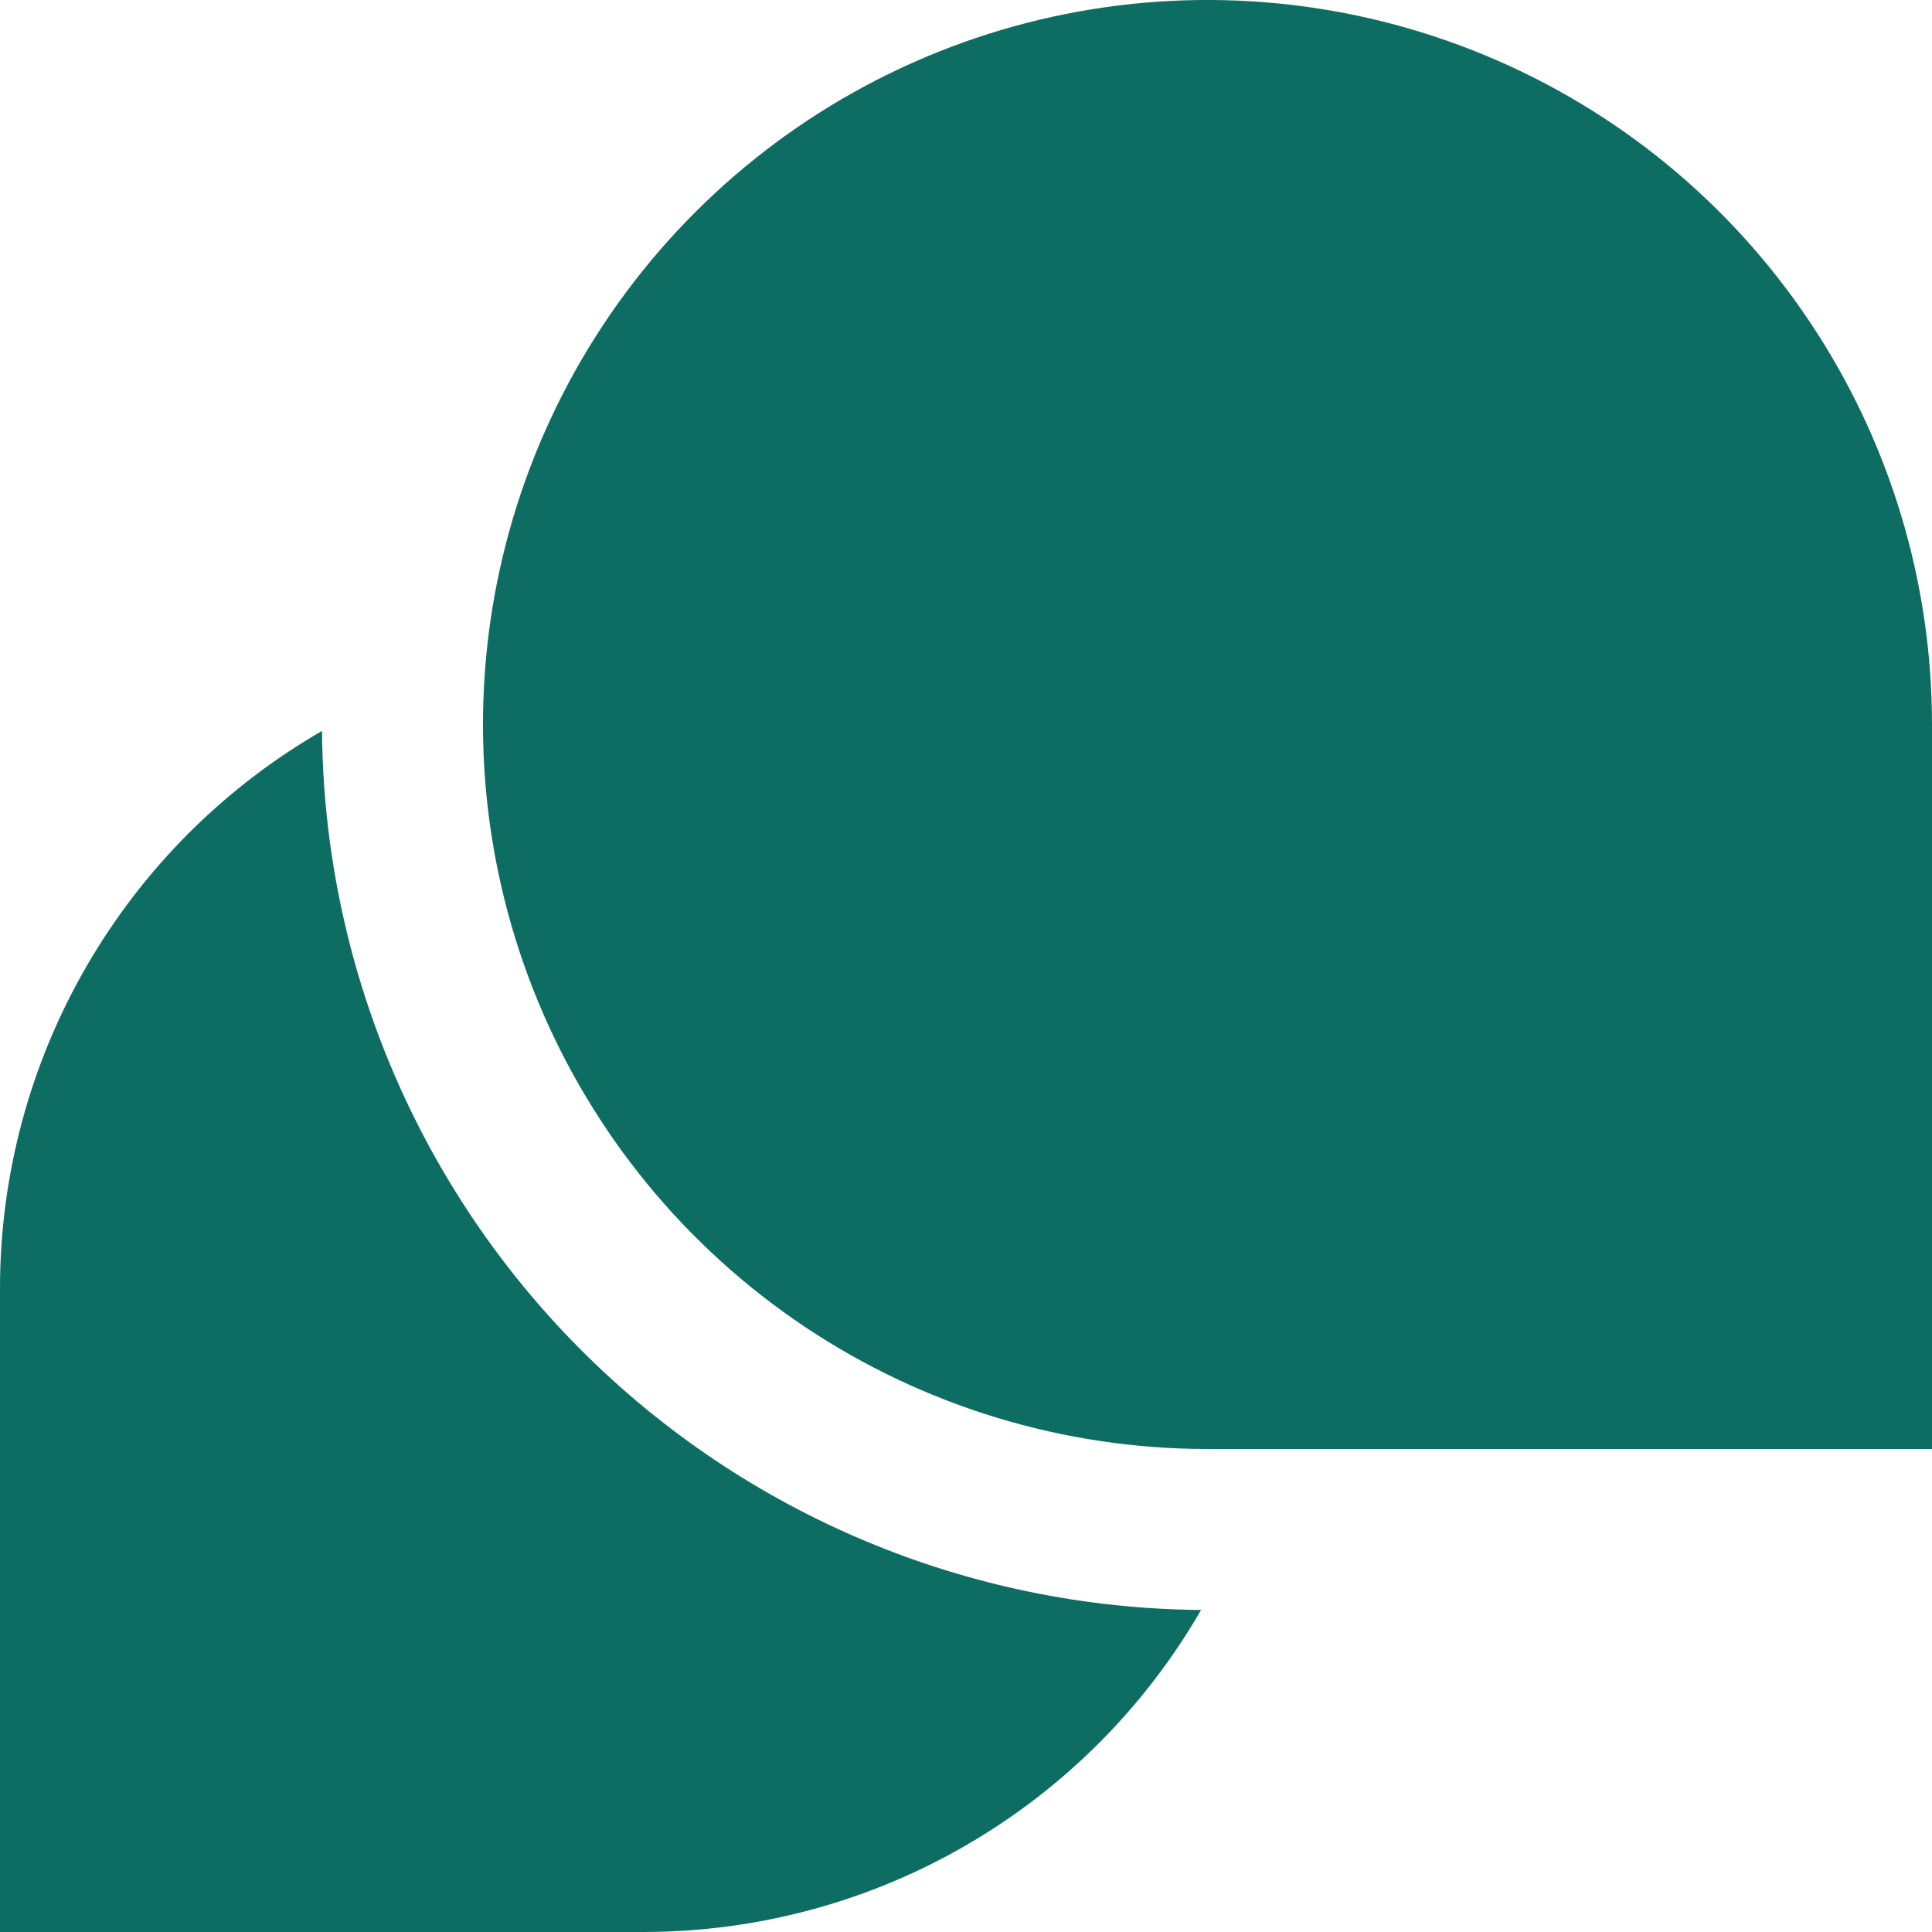 <svg width="25" height="25" viewBox="0 0 25 25" fill="none" xmlns="http://www.w3.org/2000/svg">
<g clip-path="url(#clip0_85_290)">
<path d="M15.625 18.75H25V9.375C25 7.521 24.45 5.708 23.42 4.167C22.39 2.625 20.926 1.423 19.213 0.714C17.5 0.004 15.615 -0.182 13.796 0.18C11.977 0.542 10.307 1.435 8.996 2.746C7.685 4.057 6.792 5.727 6.43 7.546C6.068 9.365 6.254 11.25 6.964 12.963C7.673 14.676 8.875 16.14 10.416 17.17C11.958 18.2 13.771 18.75 15.625 18.75ZM4.167 9.458C4.191 12.468 5.397 15.347 7.525 17.475C9.653 19.603 12.532 20.809 15.542 20.833C14.811 22.099 13.76 23.15 12.495 23.881C11.23 24.613 9.795 24.998 8.333 25H0V16.667C0.001 15.205 0.387 13.77 1.119 12.505C1.85 11.24 2.901 10.189 4.167 9.458Z" fill="#0E6D62"/>
</g>
<defs>
<clipPath id="clip0_85_290">
<rect width="25" height="25" fill="white" transform="matrix(-1 0 0 1 25 0)"/>
</clipPath>
</defs>
</svg>
